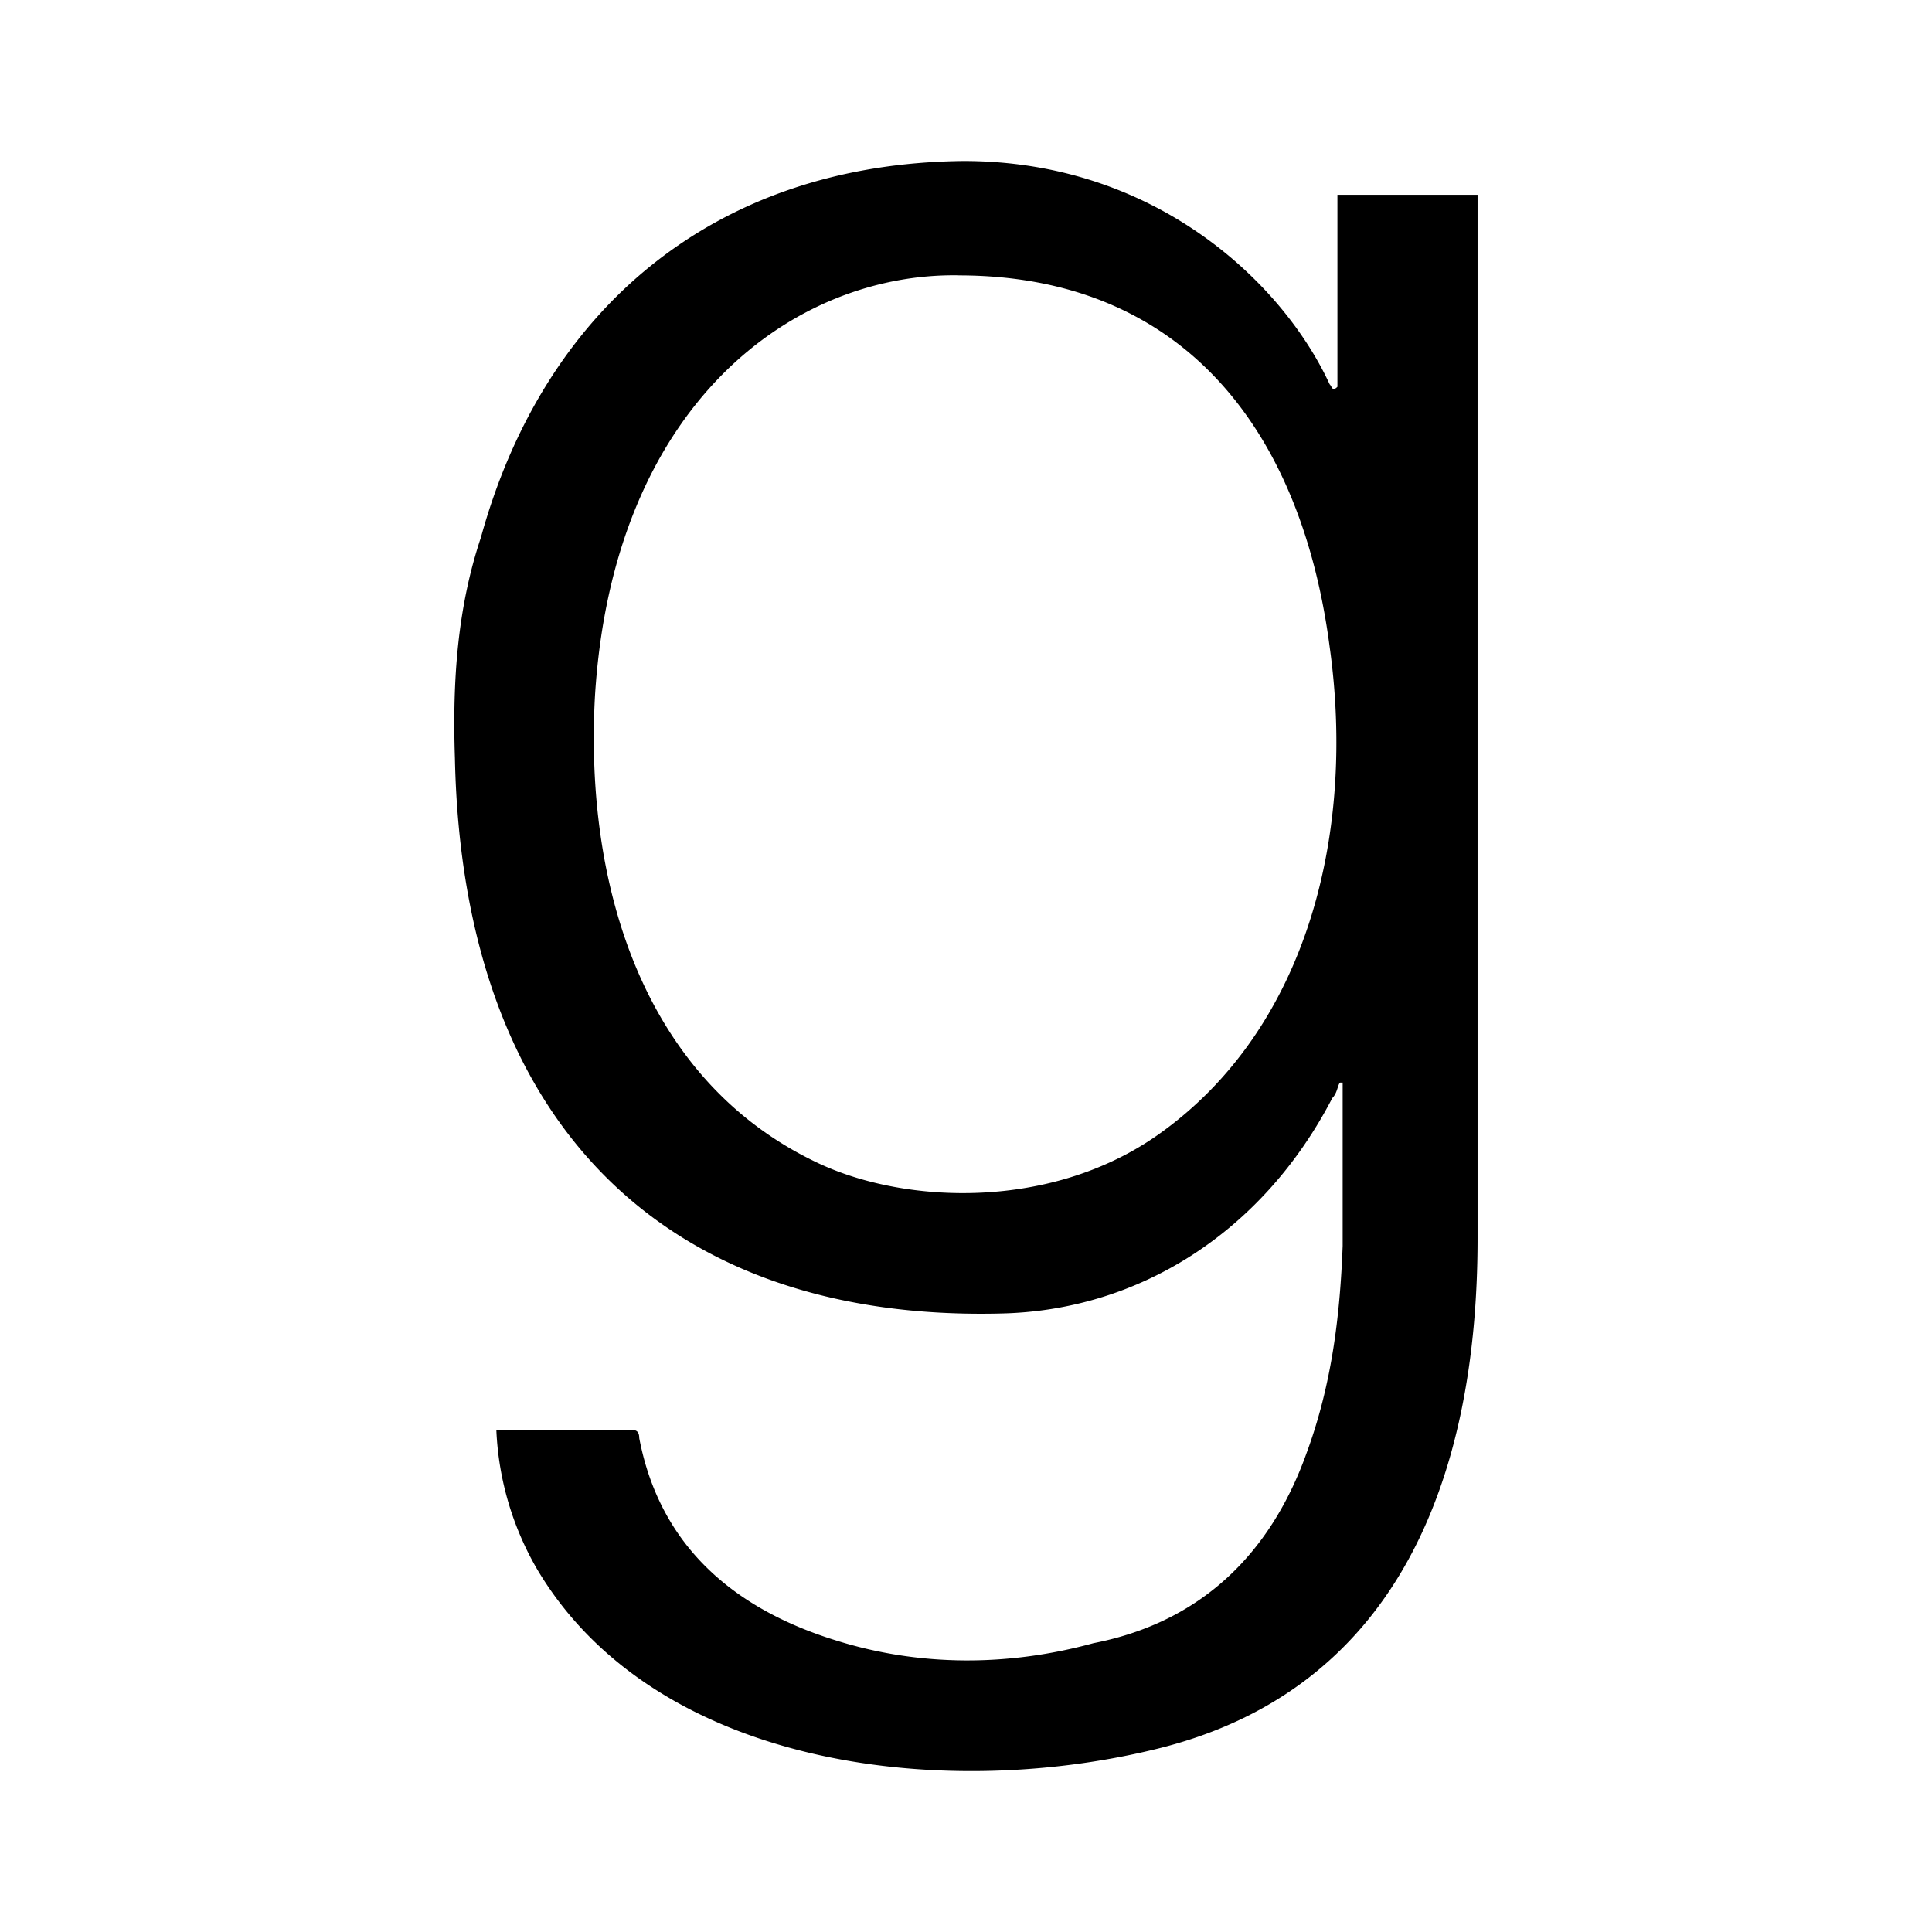 <svg xmlns="http://www.w3.org/2000/svg" width="3em" height="3em" viewBox="0 0 24 24"><path fill="currentColor" d="M6.167 17.768h1.645c.032 0 .129-.032.129.097c.258 1.354 1.193 2.128 2.45 2.515c1.032.323 2.129.323 3.193.032c1.322-.258 2.192-1.096 2.644-2.354c.322-.87.419-1.74.451-2.58v-2.03h-.032c-.032.031-.032.128-.097.193c-.87 1.677-2.418 2.644-4.127 2.676c-4.063.097-6.675-2.257-6.772-6.9c-.032-.968.032-1.87.323-2.741C6.747 3.87 8.844 2.032 11.97 2c2.387 0 3.967 1.516 4.547 2.773c.032.032.032.097.097.032V2.42h1.741v12.963c0 3.031-1.032 5.643-4.03 6.353c-2.677.644-6.192.193-7.643-2.226a3.76 3.76 0 0 1-.516-1.74m5.74-14.35C9.874 3.389 7.617 5 7.391 8.645c-.129 2.321.58 4.772 2.773 5.804c1.097.516 2.903.58 4.225-.355c1.87-1.322 2.45-3.773 2.128-6.062c-.355-2.709-1.838-4.611-4.611-4.611"/></svg>